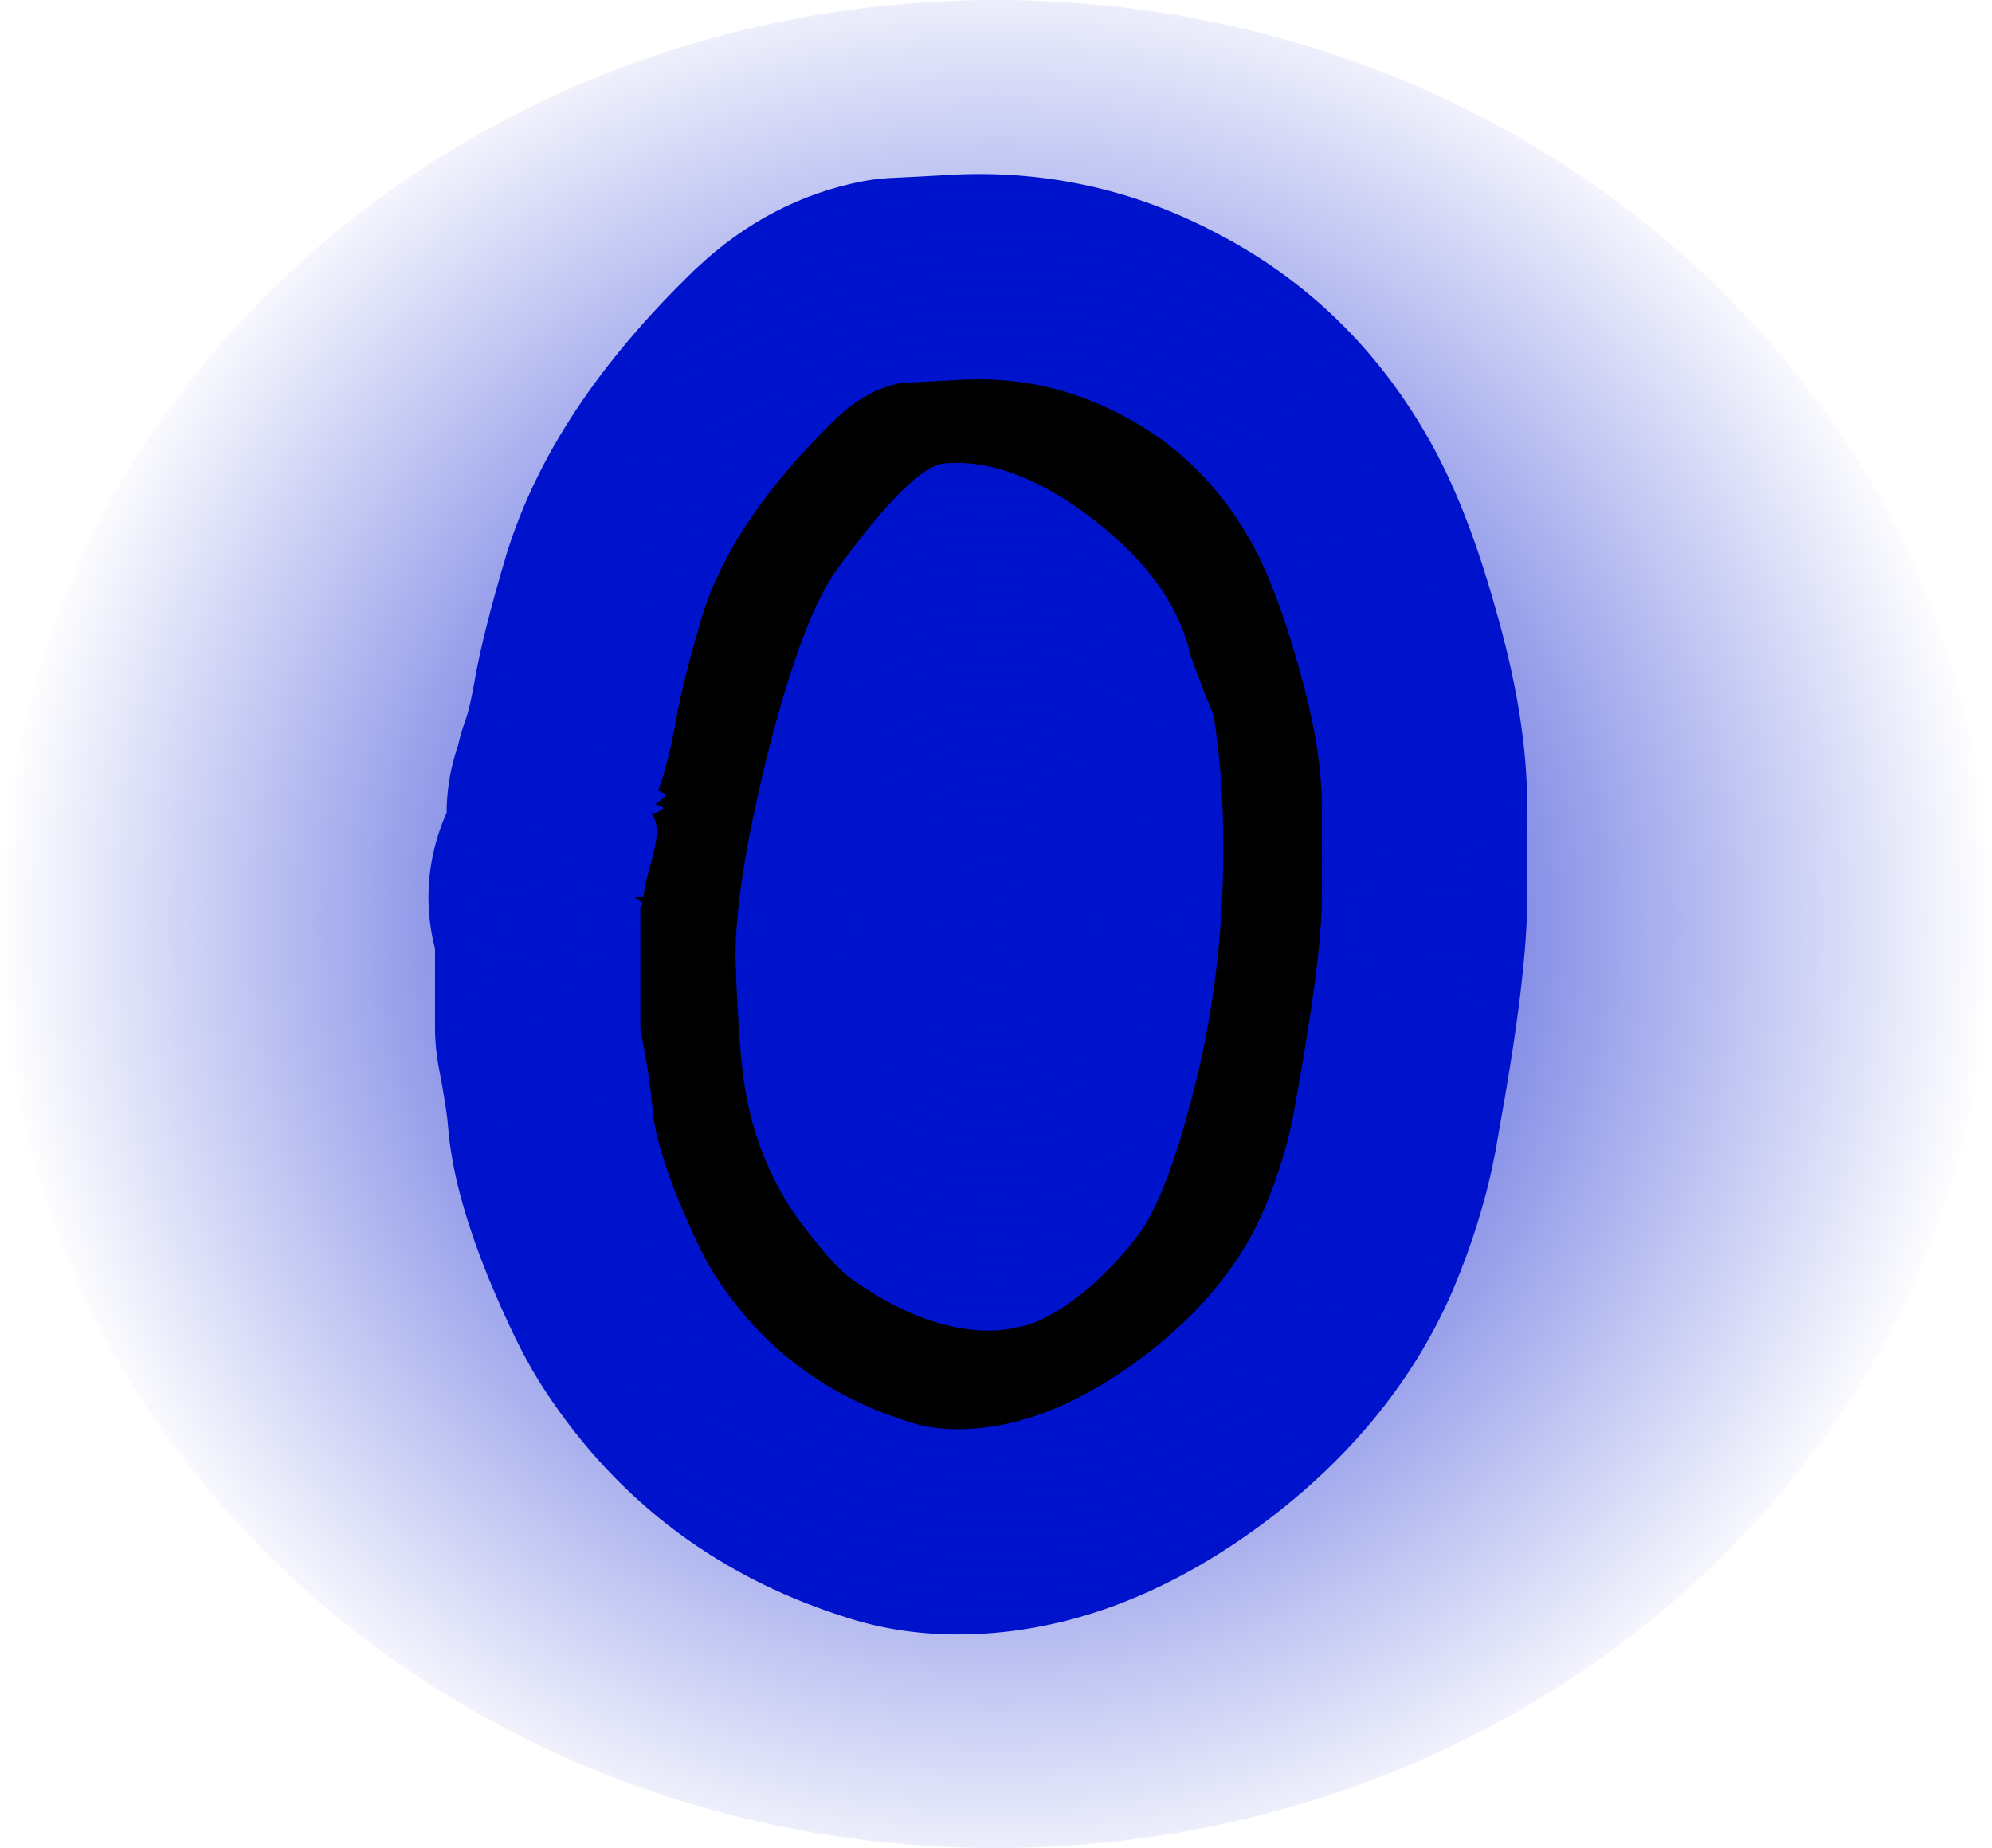 <svg version="1.1" xmlns="http://www.w3.org/2000/svg" xmlns:xlink="http://www.w3.org/1999/xlink" width="51.247" height="47.539" viewBox="0,0,51.247,47.539"><defs><radialGradient cx="240" cy="180" r="25.624" gradientUnits="userSpaceOnUse" id="color-1"><stop offset="0" stop-color="#0013cc"/><stop offset="1" stop-color="#0013cc" stop-opacity="0"/></radialGradient></defs><g transform="translate(-214.376,-156.231)"><g data-paper-data="{&quot;isPaintingLayer&quot;:true}" fill-rule="nonzero" stroke="none" stroke-linecap="butt" stroke-linejoin="miter" stroke-miterlimit="10" stroke-dasharray="" stroke-dashoffset="0" style="mix-blend-mode: normal"><path d="M265.624,180c0,13.127 -11.472,23.769 -25.624,23.769c-14.152,0 -25.624,-10.642 -25.624,-23.769c0,-13.127 11.472,-23.769 25.624,-23.769c14.152,0 25.624,10.642 25.624,23.769z" fill="none" stroke-width="0"/><path d="M253.667,176.981v2.324c0,1.378 -0.24,3.338 -0.754,6.167c-0.211,1.316 -0.615,2.67 -1.196,4.029c-0.01,0.019 -0.019,0.034 -0.024,0.053c-1.033,2.329 -2.733,4.361 -5.057,6.037c-2.478,1.782 -5.043,2.685 -7.631,2.685c-1.047,0 -2.046,-0.163 -2.982,-0.48c-3.319,-1.071 -5.941,-3.107 -7.79,-6.051c-0.399,-0.648 -0.792,-1.45 -1.282,-2.622c-0.01,-0.029 -0.019,-0.053 -0.034,-0.082c-0.605,-1.518 -0.927,-2.733 -1.013,-3.828c-0.014,-0.187 -0.067,-0.639 -0.24,-1.522c-0.062,-0.331 -0.096,-0.668 -0.096,-1.004v-2.056c-0.211,-0.812 -0.231,-1.681 -0.024,-2.541c0.077,-0.331 0.187,-0.653 0.322,-0.951c0,-0.586 0.101,-1.172 0.293,-1.729c0.053,-0.24 0.125,-0.475 0.211,-0.711c0.005,-0.005 0.091,-0.25 0.211,-0.927c0.144,-0.831 0.413,-1.902 0.816,-3.251c0.005,-0.014 0.01,-0.034 0.014,-0.048c0.783,-2.517 2.363,-4.903 4.831,-7.295c0.019,-0.019 0.034,-0.034 0.053,-0.048c1.249,-1.181 2.689,-1.931 4.284,-2.238c0.288,-0.053 0.581,-0.082 0.879,-0.091c0.182,-0.005 0.668,-0.034 1.46,-0.077c0.029,0 0.058,-0.005 0.086,-0.005c2.339,-0.096 4.553,0.403 6.604,1.474c2.368,1.21 4.241,3.03 5.571,5.413c0.629,1.129 1.167,2.497 1.647,4.197c0.562,1.926 0.84,3.621 0.84,5.177z" fill="#0013cc" stroke-width="1"/><path d="M265.624,180c0,13.127 -11.472,23.769 -25.624,23.769c-14.152,0 -25.624,-10.642 -25.624,-23.769c0,-13.127 11.472,-23.769 25.624,-23.769c14.152,0 25.624,10.642 25.624,23.769z" fill="url(#color-1)" stroke-width="0"/><path d="M248.383,179.306c0,1.042 -0.226,2.803 -0.676,5.28c-0.141,0.901 -0.422,1.845 -0.845,2.831c-0.648,1.465 -1.753,2.761 -3.316,3.887c-1.563,1.126 -3.077,1.69 -4.541,1.69c-0.479,0 -0.915,-0.07 -1.31,-0.211c-2.141,-0.676 -3.802,-1.957 -4.985,-3.845c-0.226,-0.365 -0.522,-0.986 -0.888,-1.859c-0.394,-0.986 -0.612,-1.746 -0.655,-2.281c-0.042,-0.535 -0.148,-1.239 -0.317,-2.112v-3.127c0.112,-0.056 0.056,-0.14 -0.169,-0.253h0.254c0,-0.141 0.056,-0.408 0.169,-0.803c0.112,-0.394 0.169,-0.69 0.169,-0.888c0,-0.169 -0.042,-0.324 -0.127,-0.465c0.112,0 0.211,-0.042 0.295,-0.127c-0.028,-0.056 -0.099,-0.085 -0.211,-0.085c0.028,-0.028 0.077,-0.07 0.148,-0.127c0.07,-0.056 0.12,-0.098 0.148,-0.127c-0.029,-0.028 -0.063,-0.049 -0.106,-0.064c-0.042,-0.013 -0.078,-0.035 -0.106,-0.063c0.17,-0.45 0.324,-1.07 0.465,-1.859c0.112,-0.647 0.338,-1.534 0.676,-2.661c0.507,-1.633 1.662,-3.323 3.464,-5.07c0.507,-0.478 1.056,-0.774 1.648,-0.887c0.085,0 0.633,-0.028 1.648,-0.085c1.408,-0.056 2.731,0.24 3.971,0.888c1.437,0.732 2.563,1.831 3.38,3.295c0.423,0.76 0.817,1.788 1.183,3.084c0.423,1.436 0.634,2.676 0.634,3.717v2.324zM245.595,174.617c-0.168,-0.394 -0.365,-0.901 -0.589,-1.521c-0.281,-1.267 -1.117,-2.435 -2.506,-3.506c-1.389,-1.07 -2.673,-1.548 -3.852,-1.436c-0.533,0.057 -1.432,0.944 -2.695,2.662c-0.618,0.817 -1.235,2.45 -1.852,4.9c-0.561,2.281 -0.828,4.041 -0.8,5.28c0.056,1.577 0.14,2.676 0.253,3.295c0.196,1.155 0.617,2.211 1.263,3.169c0.618,0.845 1.095,1.394 1.432,1.648c1.263,0.901 2.455,1.351 3.578,1.351c0.252,0 0.491,-0.028 0.716,-0.085c0.533,-0.085 1.164,-0.436 1.894,-1.056c0.618,-0.563 1.081,-1.084 1.39,-1.563c0.421,-0.704 0.814,-1.76 1.179,-3.168c0.561,-2.056 0.842,-4.238 0.842,-6.548c0.001,-1.239 -0.084,-2.379 -0.253,-3.421z" fill="#000000" stroke-width="1"/></g></g></svg>